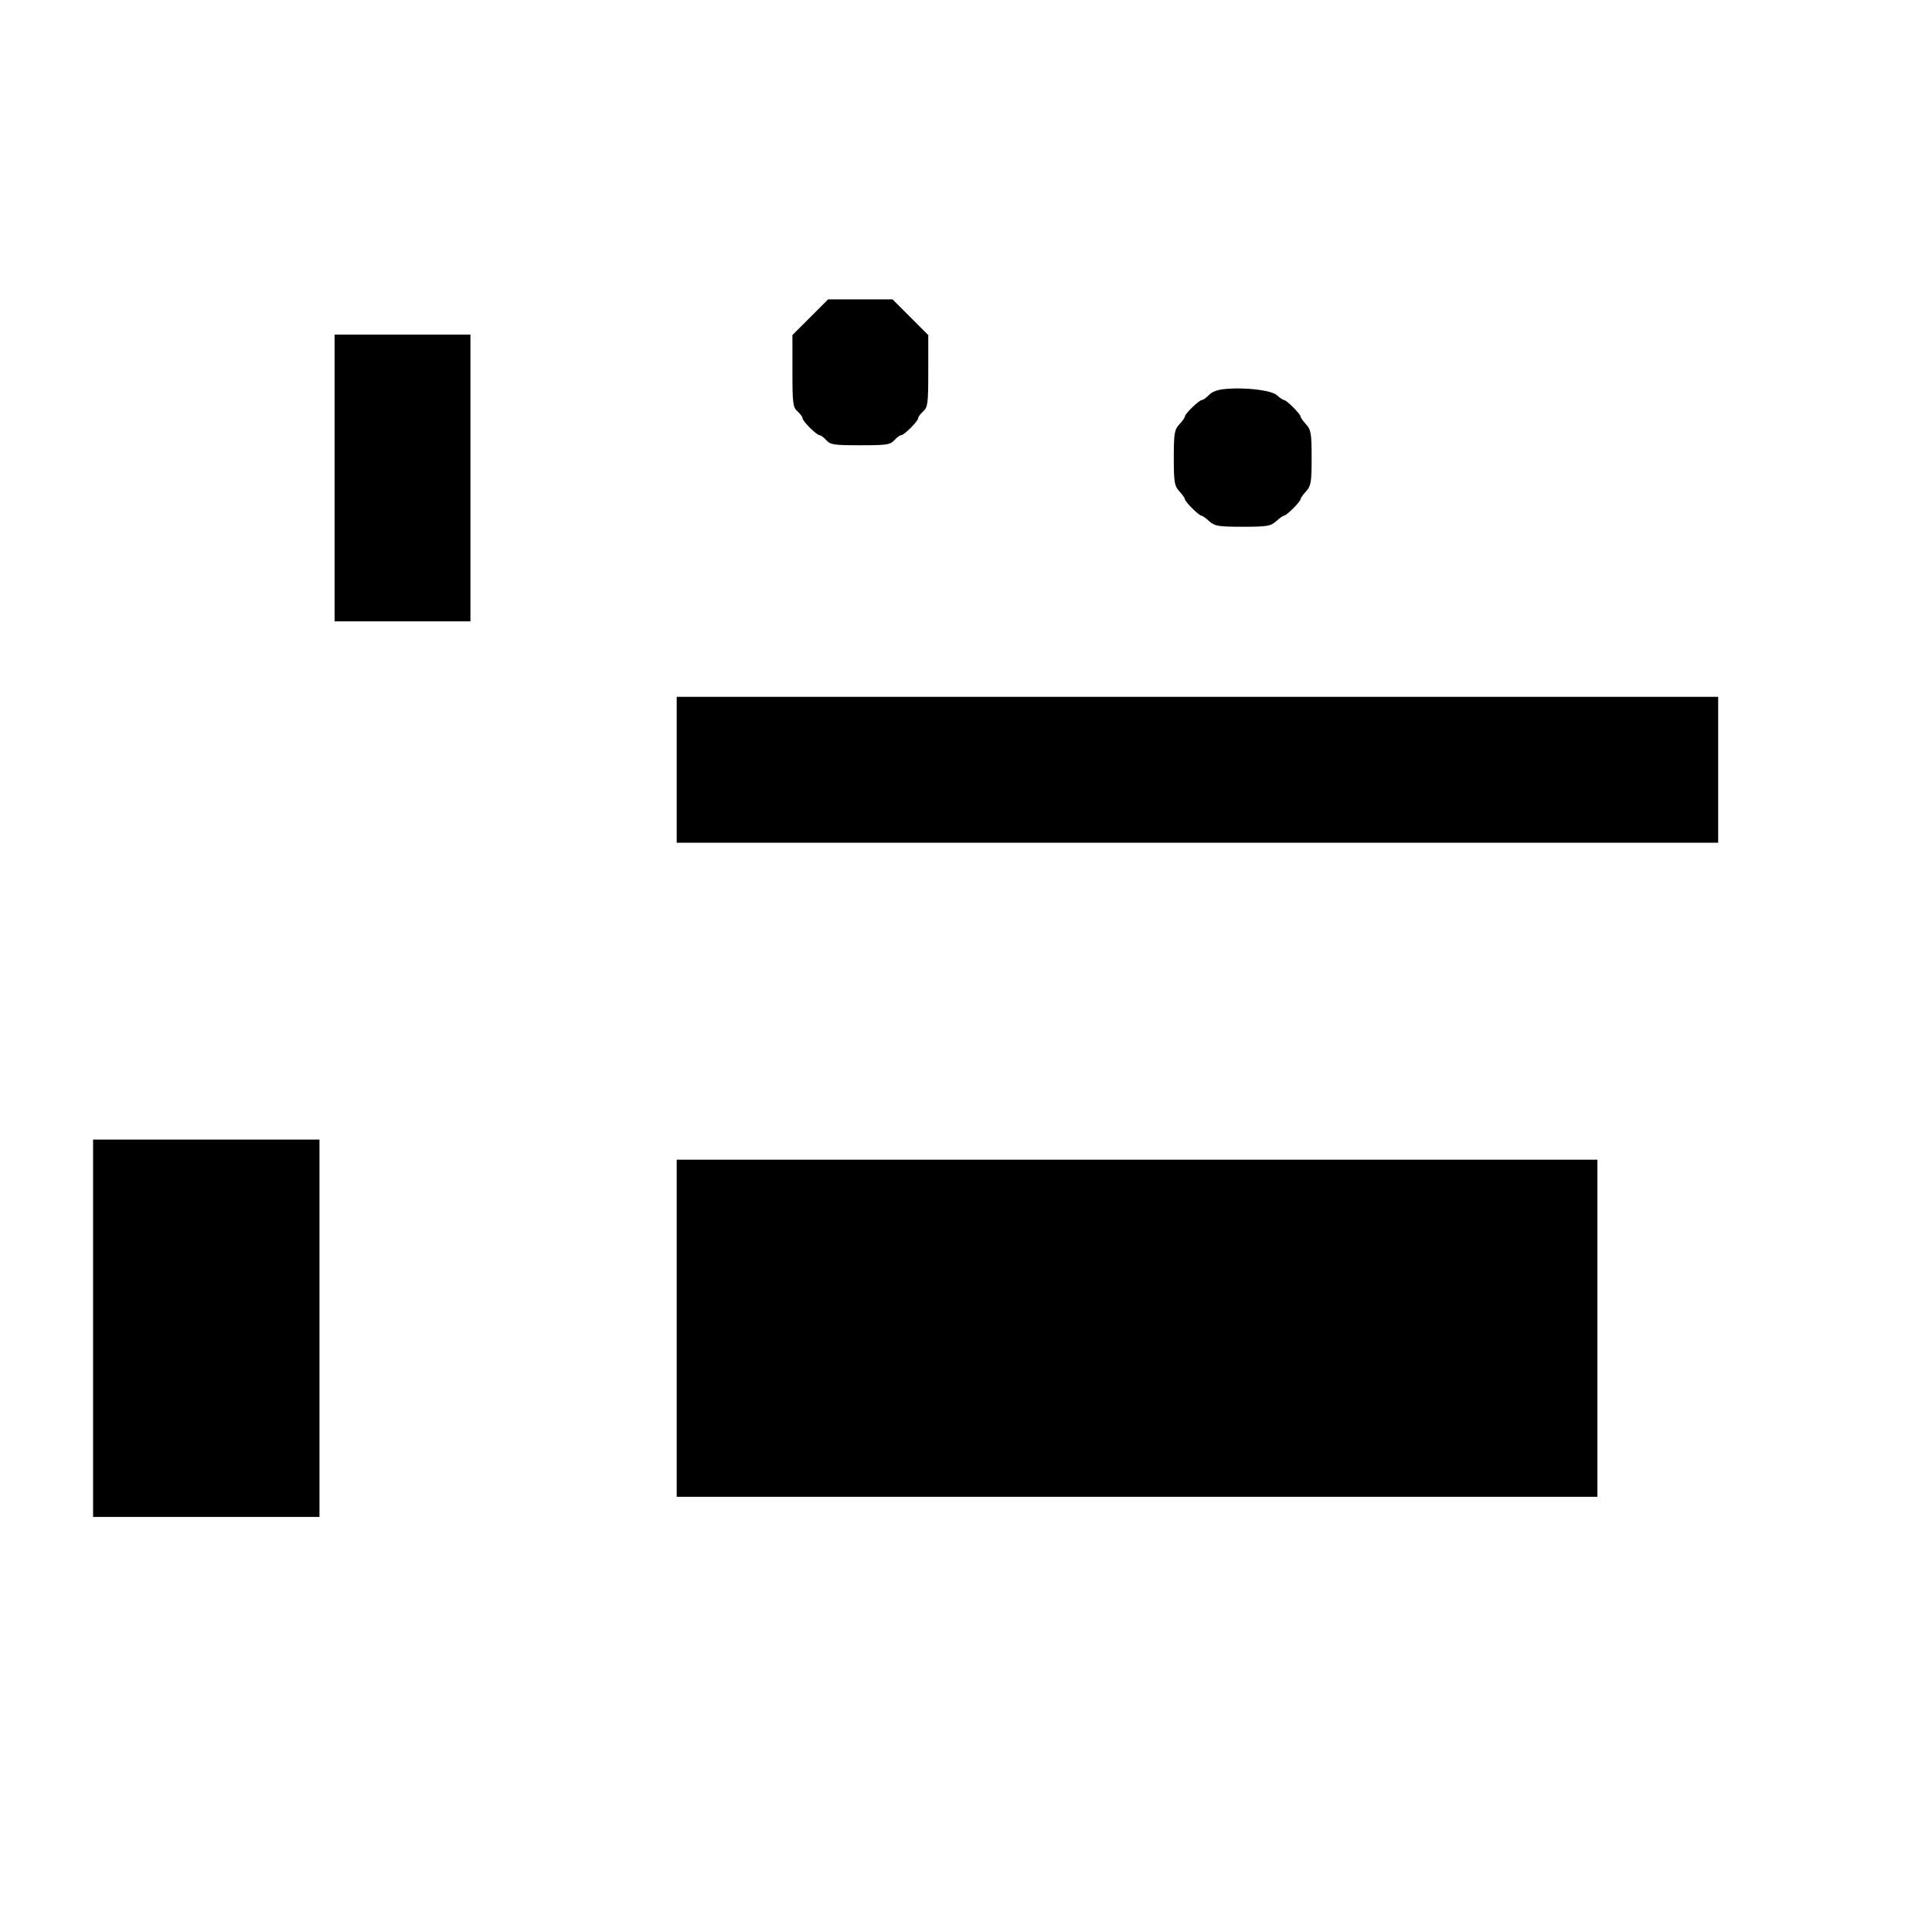 <?xml version="1.0" standalone="no"?>
<!DOCTYPE svg PUBLIC "-//W3C//DTD SVG 20010904//EN"
 "http://www.w3.org/TR/2001/REC-SVG-20010904/DTD/svg10.dtd">
<svg version="1.0" xmlns="http://www.w3.org/2000/svg"
 width="768pt" height="768pt" viewBox="0 0 768 768"
 preserveAspectRatio="xMidYMid meet">
<g transform="translate(0,768) scale(0.1,-0.1)"
fill="#000000" stroke="none">
<path d="M3221 6419 l-71 -71 0 -142 c0 -130 2 -145 20 -161 11 -10 20 -22 20
-27 0 -12 56 -68 68 -68 5 0 17 -9 27 -20 16 -18 31 -20 135 -20 104 0 119 2
135 20 10 11 22 20 27 20 12 0 68 56 68 68 0 5 9 17 20 27 18 16 20 31 20 161
l0 142 -71 71 -71 71 -128 0 -128 0 -71 -71z"/>
<path d="M1330 5780 l0 -570 270 0 270 0 0 570 0 570 -270 0 -270 0 0 -570z"/>
<path d="M4864 6133 c-24 -2 -49 -12 -59 -24 -10 -10 -22 -19 -27 -19 -11 0
-68 -55 -68 -66 0 -4 -10 -18 -22 -31 -19 -21 -22 -34 -22 -133 0 -99 3 -112
22 -133 12 -13 22 -27 22 -31 0 -10 56 -66 66 -66 4 0 18 -10 31 -22 21 -19
34 -22 133 -22 99 0 112 3 133 22 13 12 27 22 31 22 10 0 66 56 66 66 0 4 10
18 22 31 19 21 22 34 22 133 0 99 -3 112 -22 133 -12 13 -22 27 -22 31 0 10
-56 66 -66 66 -4 0 -17 9 -28 19 -22 20 -130 33 -212 24z"/>
<path d="M2690 4620 l0 -290 2070 0 2070 0 0 290 0 290 -2070 0 -2070 0 0
-290z"/>
<path d="M370 2400 l0 -750 450 0 450 0 0 750 0 750 -450 0 -450 0 0 -750z"/>
<path d="M2690 2400 l0 -670 1830 0 1830 0 0 670 0 670 -1830 0 -1830 0 0
-670z"/>
</g>
</svg>
